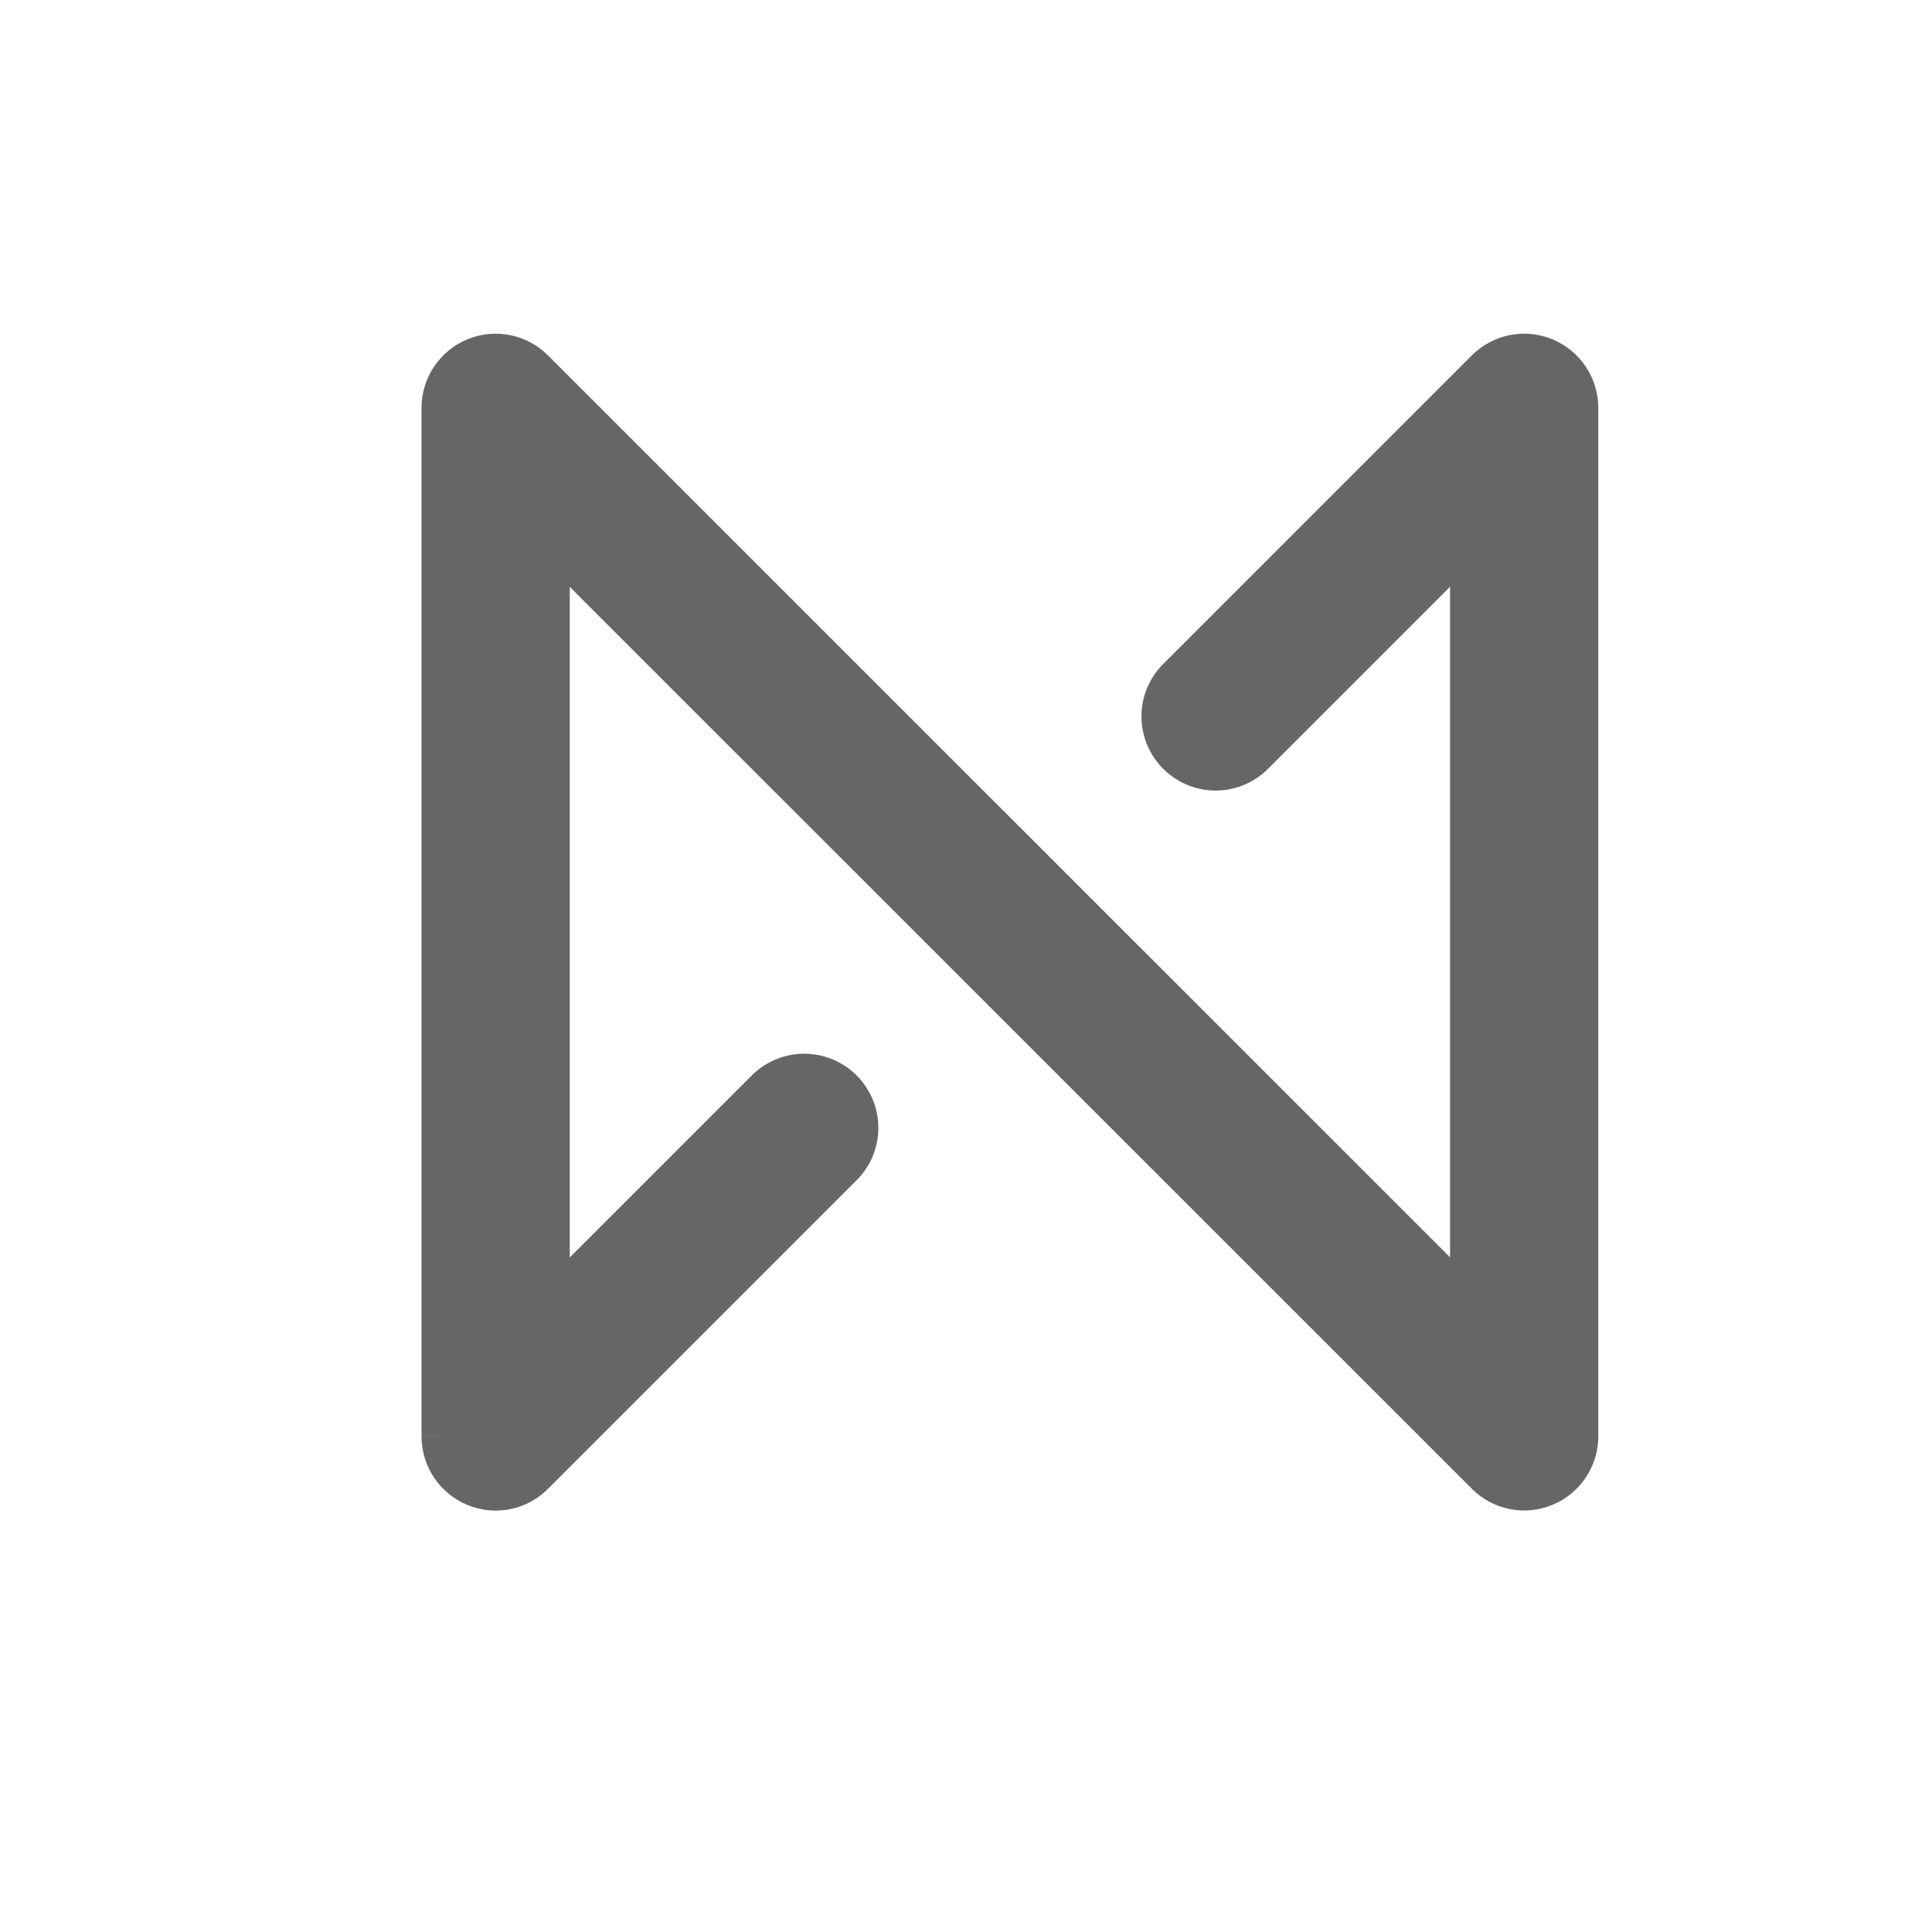 <svg xmlns="http://www.w3.org/2000/svg" width="22" height="22" viewBox="0 0 22 22">
    <path fill="#666" fill-rule="evenodd" stroke="#666" stroke-width=".4" d="M5 16.356V4.644c0-.26.157-.495.398-.595.24-.1.517-.045.701.14L16.712 14.8V6.199l-2.414 2.414c-.252.252-.66.252-.911 0-.252-.251-.252-.66 0-.91l3.514-3.514c.184-.185.46-.24.701-.14.241.1.398.335.398.595v11.712c0 .26-.157.495-.398.595-.24.1-.517.045-.701-.14L6.288 6.2v8.602l2.414-2.414c.252-.252.66-.252.911 0 .252.251.252.66 0 .91l-3.514 3.514c-.184.185-.46.24-.701.14-.241-.1-.398-.335-.398-.595"/>
</svg>
